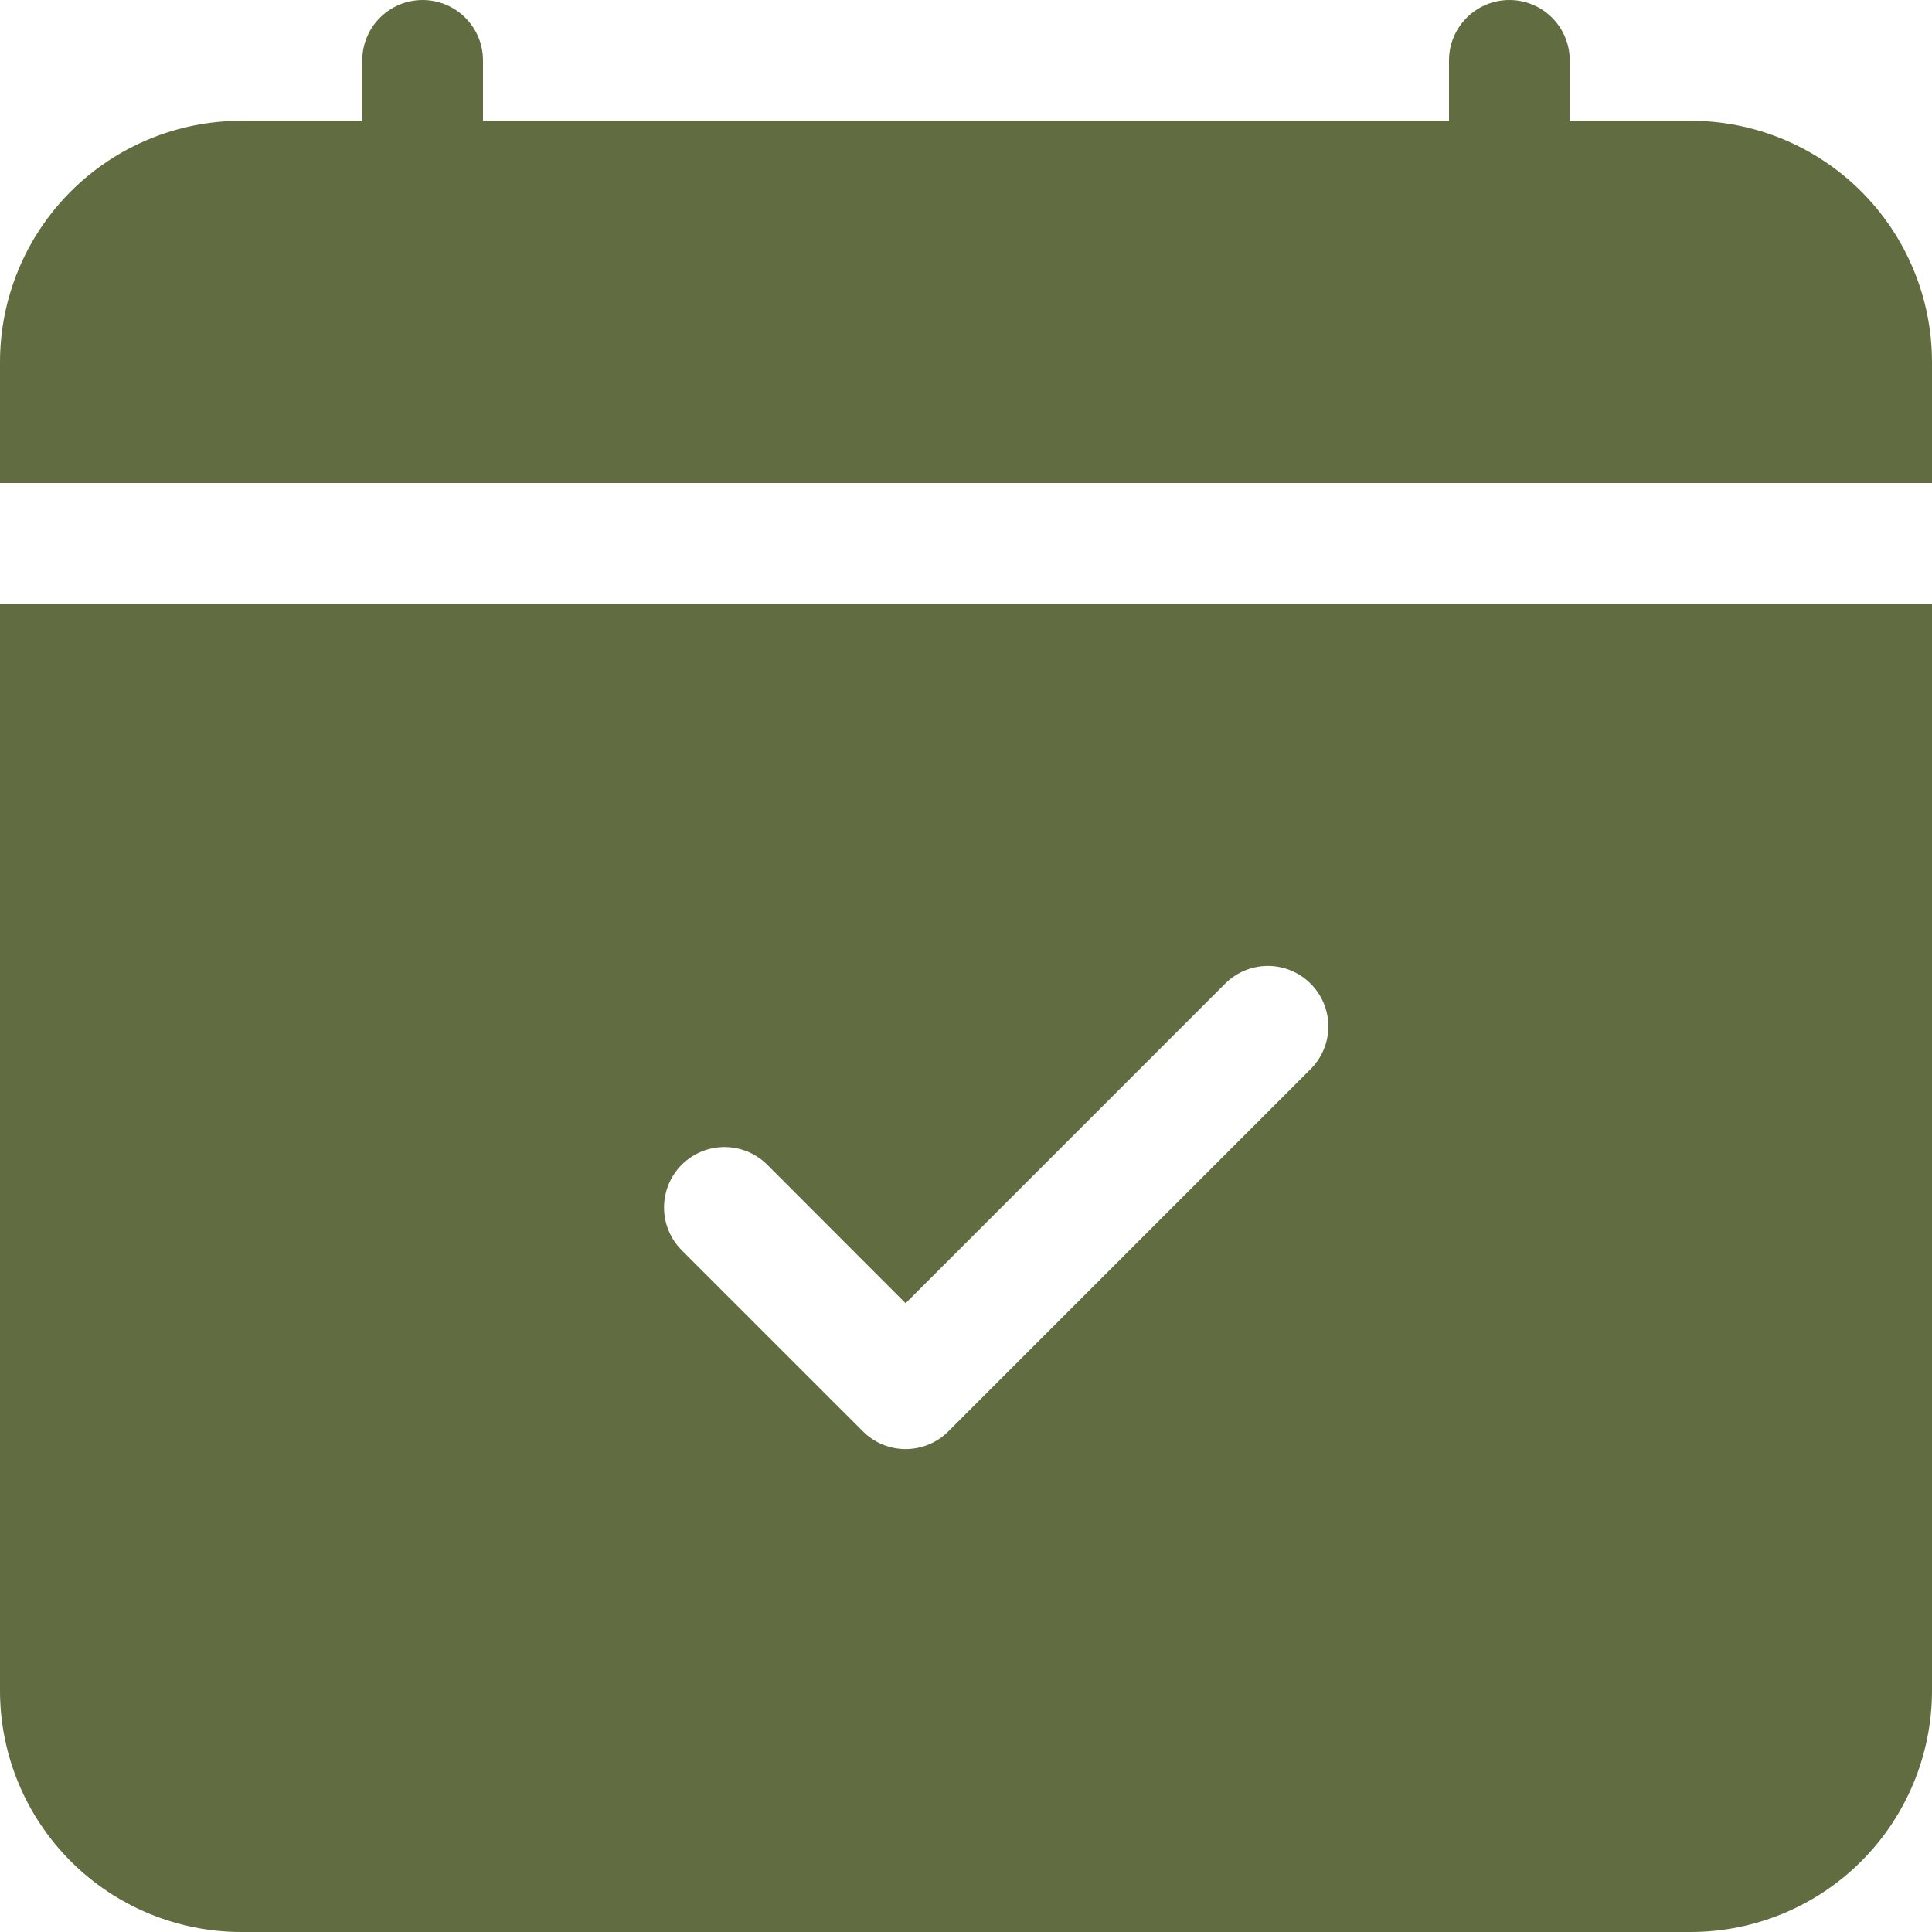 <svg width="38" height="38" viewBox="0 0 38 38" fill="none" xmlns="http://www.w3.org/2000/svg">
<path d="M9.5 1.188C9.5 0.873 9.375 0.571 9.152 0.348C8.929 0.125 8.627 0 8.312 0C7.998 0 7.696 0.125 7.473 0.348C7.25 0.571 7.125 0.873 7.125 1.188V2.375H4.75C3.49 2.375 2.282 2.875 1.391 3.766C0.5 4.657 0 5.865 0 7.125L0 9.5H38V7.125C38 5.865 37.5 4.657 36.609 3.766C35.718 2.875 34.51 2.375 33.25 2.375H30.875V1.188C30.875 0.873 30.75 0.571 30.527 0.348C30.305 0.125 30.002 0 29.688 0C29.373 0 29.07 0.125 28.848 0.348C28.625 0.571 28.5 0.873 28.5 1.188V2.375H9.5V1.188ZM38 33.25V11.875H0V33.25C0 34.51 0.5 35.718 1.391 36.609C2.282 37.5 3.49 38 4.75 38H33.25C34.51 38 35.718 37.5 36.609 36.609C37.5 35.718 38 34.51 38 33.25ZM25.778 21.028L18.653 28.153C18.543 28.264 18.412 28.352 18.268 28.411C18.123 28.471 17.969 28.502 17.812 28.502C17.656 28.502 17.502 28.471 17.357 28.411C17.213 28.352 17.082 28.264 16.972 28.153L13.409 24.591C13.186 24.368 13.061 24.065 13.061 23.75C13.061 23.435 13.186 23.132 13.409 22.909C13.632 22.686 13.935 22.561 14.25 22.561C14.565 22.561 14.868 22.686 15.091 22.909L17.812 25.633L24.097 19.347C24.32 19.124 24.622 18.998 24.938 18.998C25.253 18.998 25.555 19.124 25.778 19.347C26.001 19.57 26.127 19.872 26.127 20.188C26.127 20.503 26.001 20.805 25.778 21.028Z" fill="#616C40"/>
</svg>
